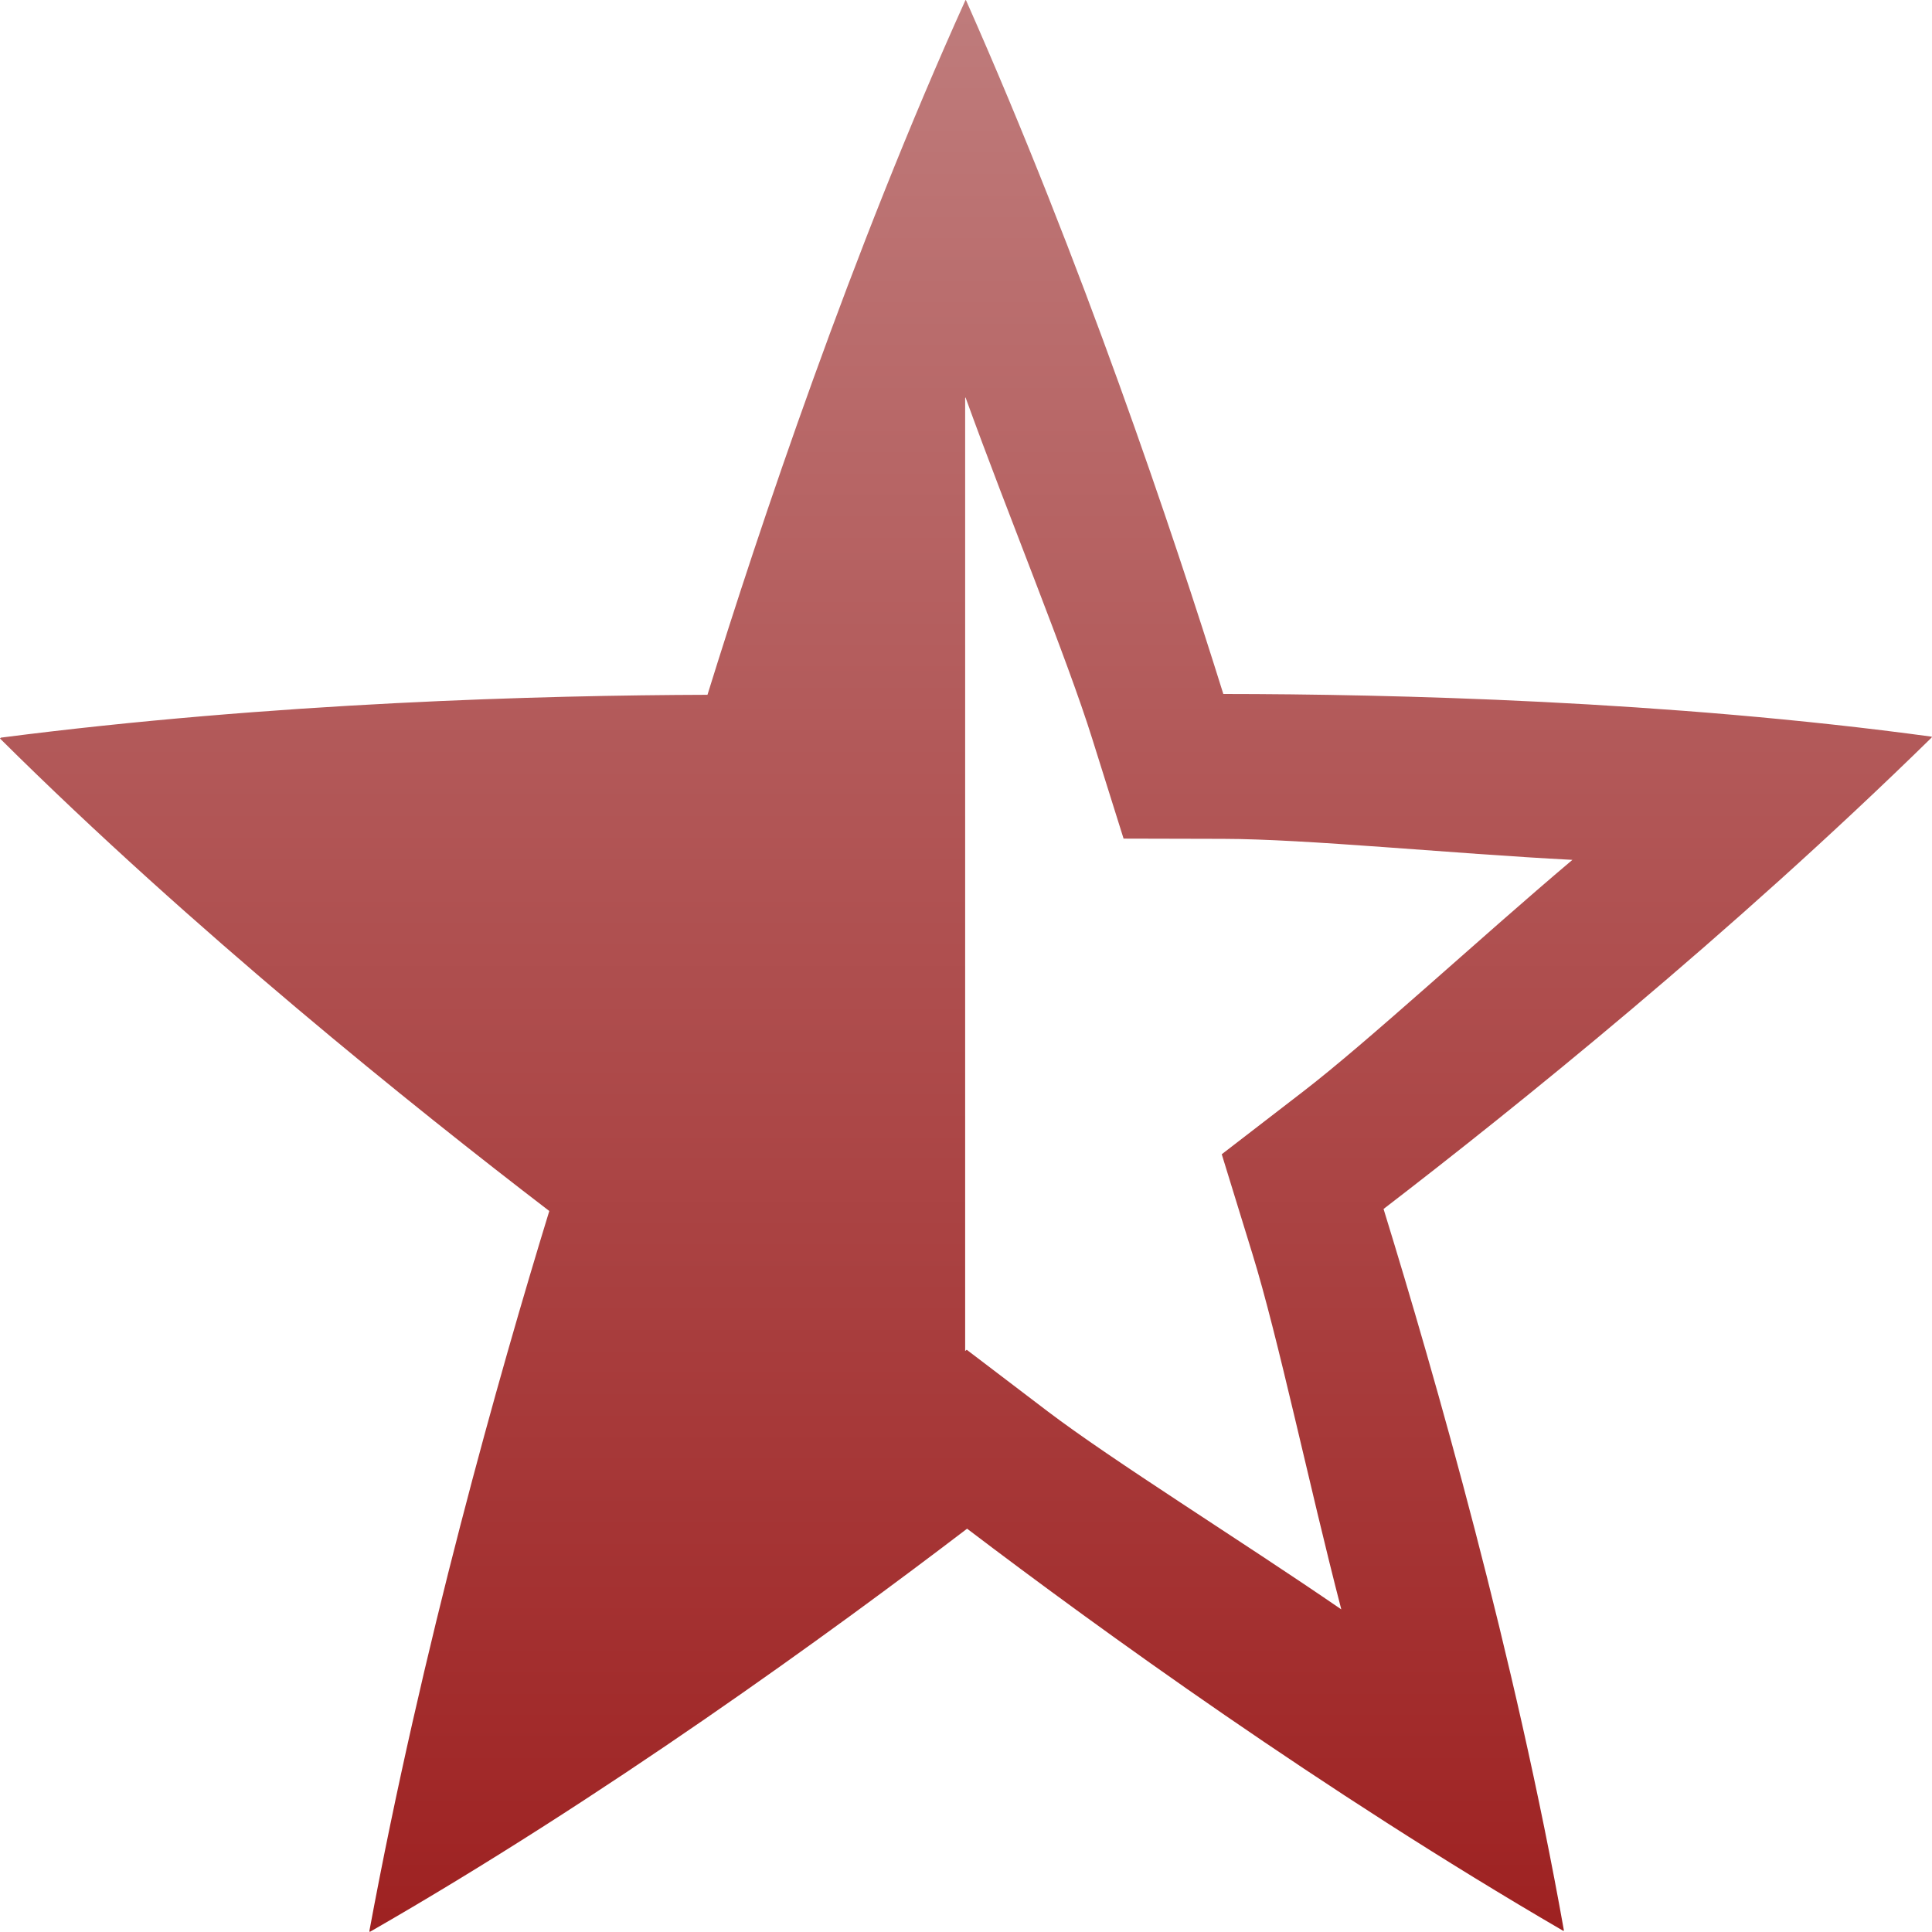 <svg xmlns="http://www.w3.org/2000/svg" width="16" height="16" version="1.1">
 <defs>
   <style id="current-color-scheme" type="text/css">
   .ColorScheme-Text { color: #939597; } .ColorScheme-Highlight { color:#5294e2; }
  </style>
  <linearGradient id="arrongin" x1="0%" x2="0%" y1="0%" y2="100%">
   <stop offset="0%" style="stop-color:#dd9b44; stop-opacity:1"/>
   <stop offset="100%" style="stop-color:#ad6c16; stop-opacity:1"/>
  </linearGradient>
  <linearGradient id="aurora" x1="0%" x2="0%" y1="0%" y2="100%">
   <stop offset="0%" style="stop-color:#09D4DF; stop-opacity:1"/>
   <stop offset="100%" style="stop-color:#9269F4; stop-opacity:1"/>
  </linearGradient>
  <linearGradient id="cyberneon" x1="0%" x2="0%" y1="0%" y2="100%">
    <stop offset="0" style="stop-color:#0abdc6; stop-opacity:1"/>
    <stop offset="1" style="stop-color:#ea00d9; stop-opacity:1"/>
  </linearGradient>
  <linearGradient id="fitdance" x1="0%" x2="0%" y1="0%" y2="100%">
   <stop offset="0%" style="stop-color:#1AD6AB; stop-opacity:1"/>
   <stop offset="100%" style="stop-color:#329DB6; stop-opacity:1"/>
  </linearGradient>
  <linearGradient id="oomox" x1="0%" x2="0%" y1="0%" y2="100%">
   <stop offset="0%" style="stop-color:#bf7c7c; stop-opacity:1"/>
   <stop offset="100%" style="stop-color:#9e2121; stop-opacity:1"/>
  </linearGradient>
  <linearGradient id="rainblue" x1="0%" x2="0%" y1="0%" y2="100%">
   <stop offset="0%" style="stop-color:#00F260; stop-opacity:1"/>
   <stop offset="100%" style="stop-color:#0575E6; stop-opacity:1"/>
  </linearGradient>
  <linearGradient id="sunrise" x1="0%" x2="0%" y1="0%" y2="100%">
   <stop offset="0%" style="stop-color: #FF8501; stop-opacity:1"/>
   <stop offset="100%" style="stop-color: #FFCB01; stop-opacity:1"/>
  </linearGradient>
  <linearGradient id="telinkrin" x1="0%" x2="0%" y1="0%" y2="100%">
   <stop offset="0%" style="stop-color: #b2ced6; stop-opacity:1"/>
   <stop offset="100%" style="stop-color: #6da5b7; stop-opacity:1"/>
  </linearGradient>
  <linearGradient id="60spsycho" x1="0%" x2="0%" y1="0%" y2="100%">
   <stop offset="0%" style="stop-color: #df5940; stop-opacity:1"/>
   <stop offset="25%" style="stop-color: #d8d15f; stop-opacity:1"/>
   <stop offset="50%" style="stop-color: #e9882a; stop-opacity:1"/>
   <stop offset="100%" style="stop-color: #279362; stop-opacity:1"/>
  </linearGradient>
  <linearGradient id="90ssummer" x1="0%" x2="0%" y1="0%" y2="100%">
   <stop offset="0%" style="stop-color: #f618c7; stop-opacity:1"/>
   <stop offset="20%" style="stop-color: #94ffab; stop-opacity:1"/>
   <stop offset="50%" style="stop-color: #fbfd54; stop-opacity:1"/>
   <stop offset="100%" style="stop-color: #0f83ae; stop-opacity:1"/>
  </linearGradient>
 </defs>
 <path fill="url(#oomox)" class="ColorScheme-Text" d="m 7.997,1.69e-4 0.002,0.002 0.002,0.002 c 0.963,2.172 1.706,4.386 2.13,5.743 1.392,0.001 3.684,0.056 5.869,0.354 l -0.002,0.002 v 0.002 l -0.002,0.002 v 0.002 c -1.668,1.634 -3.441,3.06 -4.538,3.903 0.429,1.392 1.089,3.701 1.494,5.977 h -0.002 -0.002 -0.002 -0.002 C 10.95,14.828 9.11,13.496 8.009,12.66 6.883,13.519 4.995,14.891 3.061,16 v -0.002 -0.002 -0.002 l -0.002,-0.002 c 0.436,-2.352 1.073,-4.604 1.49,-5.963 C 3.424,9.167 1.601,7.706 0,6.116 l 0.002,-0.003 h 0.002 l 0.002,-0.002 v -0.002 C 2.269,5.817 4.501,5.758 5.859,5.754 6.29,4.364 7.051,2.091 7.996,1.1e-5 Z m -0.002,3.291 c -8.2e-4,0.002 -0.001,0.005 -0.002,0.007 v 7.89 l 0.013,-0.01 0.669,0.509 c 0.544,0.413 1.594,1.065 2.433,1.641 -0.266,-1.025 -0.523,-2.255 -0.736,-2.944 L 10.118,9.559 10.785,9.045 C 11.327,8.629 12.241,7.781 13.022,7.121 12.012,7.069 10.819,6.948 10.13,6.947 L 9.305,6.945 9.046,6.12 C 8.837,5.45 8.352,4.275 7.996,3.291 Z"/>
</svg>
